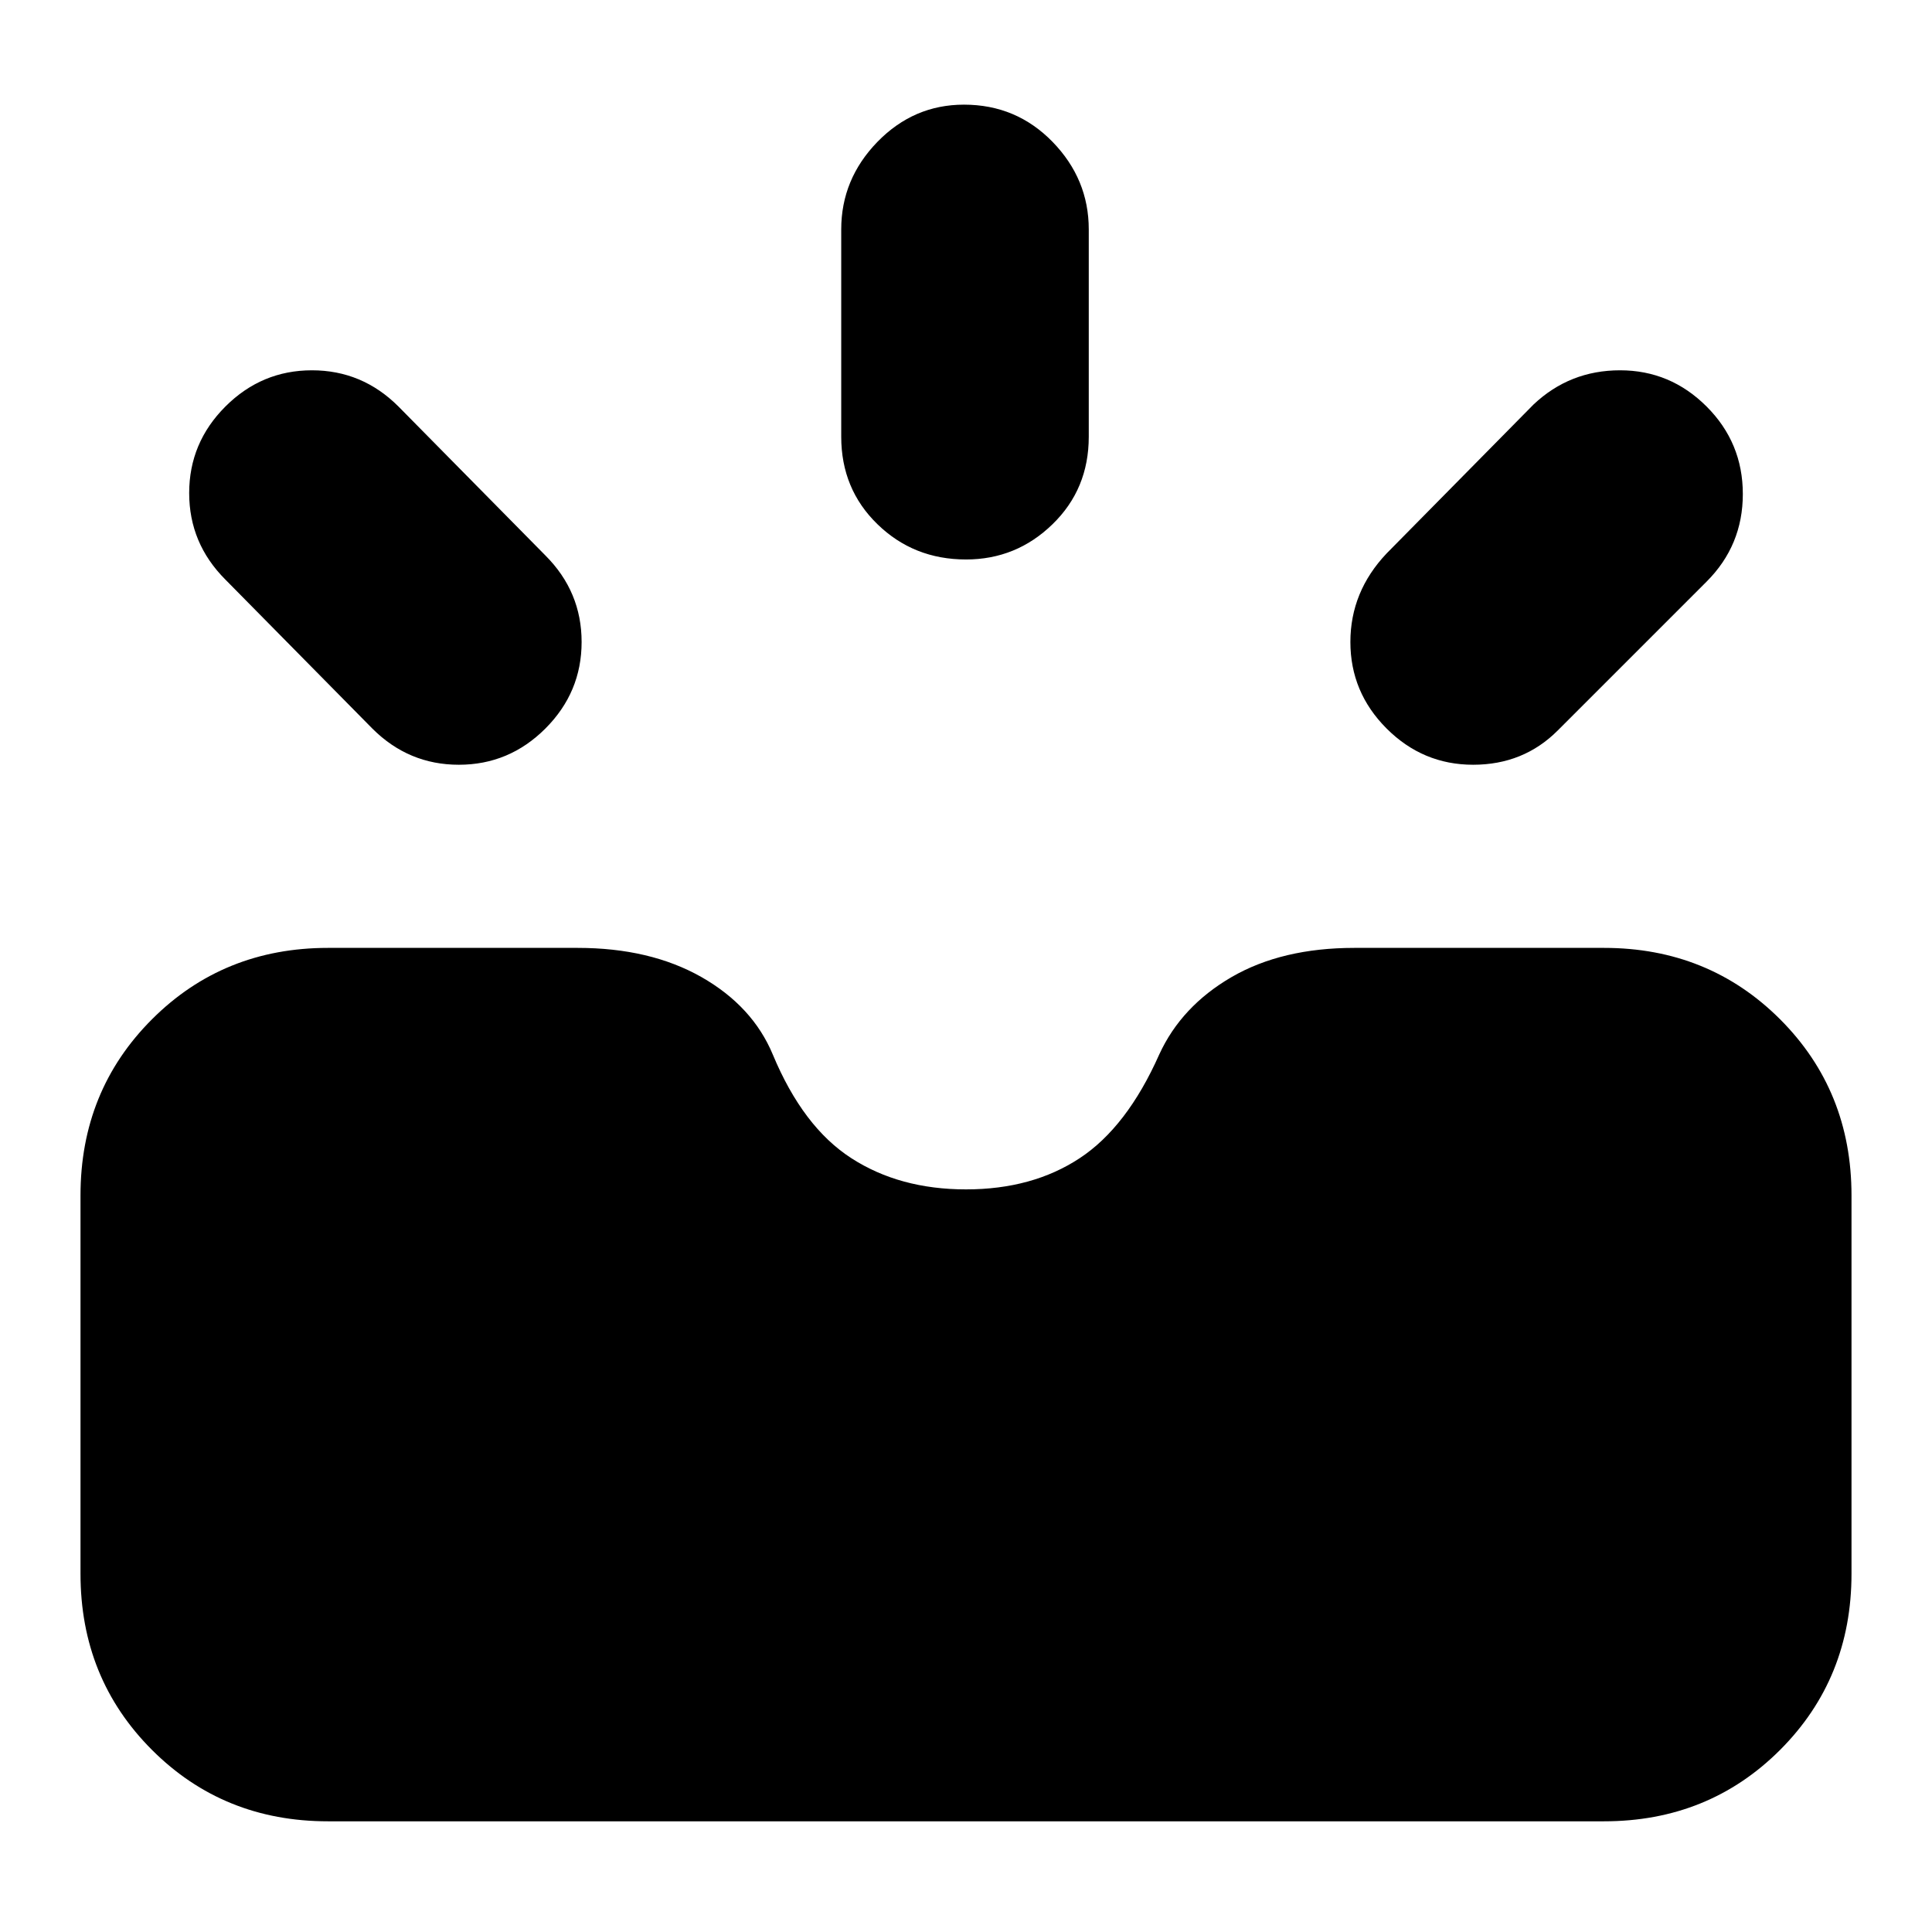 <svg xmlns="http://www.w3.org/2000/svg" height="24" width="24"><path d="M17.225 9.05q-.45-.45-.45-1.075t.45-1.1l1.825-1.85q.45-.425 1.075-.425t1.075.45q.45.45.45 1.087 0 .638-.45 1.088l-1.85 1.85q-.425.425-1.05.425t-1.075-.45ZM12 6.95q-.65 0-1.1-.438-.45-.437-.45-1.087V2.85q0-.625.45-1.088.45-.462 1.075-.462.65 0 1.1.462.45.463.45 1.088v2.575q0 .65-.45 1.087-.45.438-1.075.438Zm-7.375 2.1L2.8 7.2q-.45-.45-.45-1.075T2.8 5.05q.45-.45 1.075-.45t1.075.45L6.775 6.9q.45.45.45 1.075t-.45 1.075q-.45.45-1.075.45t-1.075-.45Zm-.55 13.575q-1.3 0-2.187-.887Q1 20.85 1 19.55v-4.7q0-1.3.888-2.188.887-.887 2.187-.887h3.1q.9 0 1.538.362.637.363.887.963.375.9.975 1.287.6.388 1.425.388.825 0 1.413-.388Q14 14 14.4 13.1q.275-.6.9-.963.625-.362 1.525-.362h3.1q1.3 0 2.188.887.887.888.887 2.188v4.7q0 1.3-.887 2.188-.888.887-2.188.887Z"/></svg>